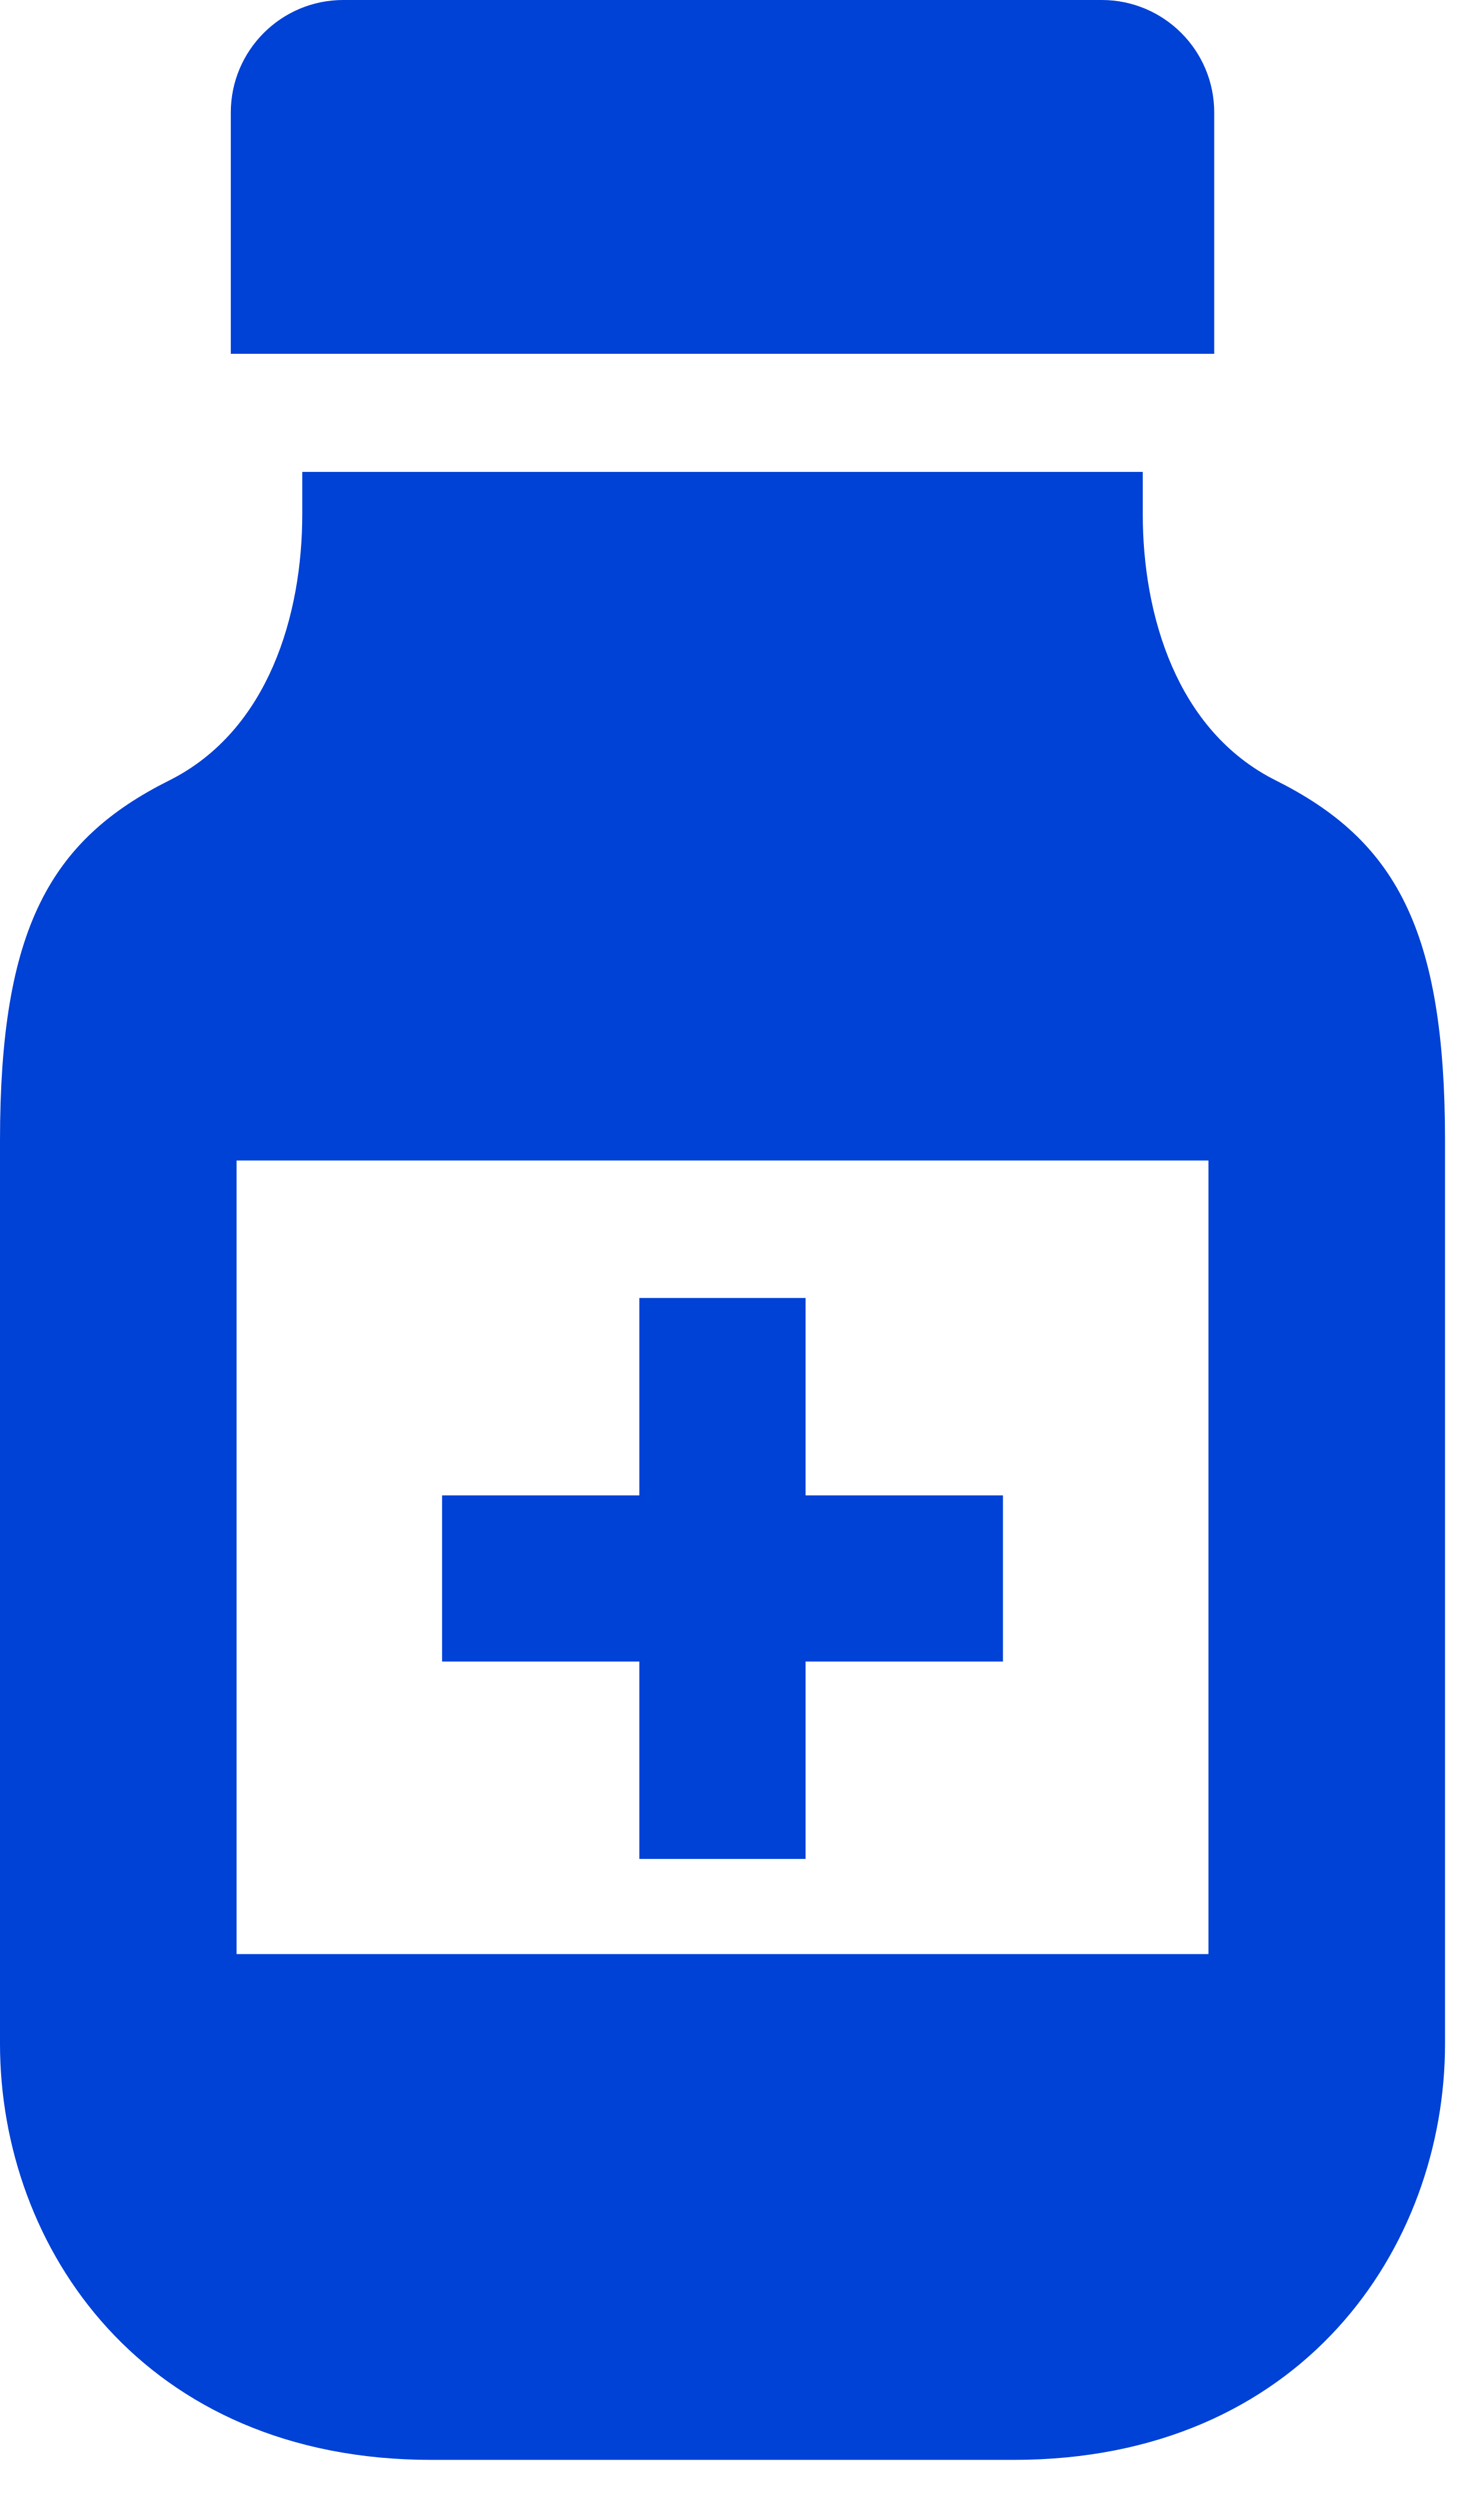 <svg width="19" height="32" viewBox="0 0 19 32" fill="none" xmlns="http://www.w3.org/2000/svg">
<path d="M15.546 1.44C15.546 0.645 14.901 0 14.106 0H4.395C3.6 0 2.955 0.645 2.955 1.44V4.529H15.546L15.546 1.44Z" fill="#0041D6"/>
<path d="M16.335 9.991C15.058 9.352 14.631 7.861 14.631 6.583C14.631 6.5 14.631 6.378 14.631 6.221C14.631 6.164 14.631 6.11 14.631 6.041H3.87C3.87 6.11 3.87 6.164 3.87 6.221C3.87 6.241 3.87 6.343 3.87 6.583C3.87 7.861 3.443 9.352 2.166 9.991C0.64 10.754 0 11.889 0 14.602C0 15.57 0 24.613 0 26.163C0 28.778 1.84 31.49 5.522 31.49H12.979C16.661 31.49 18.501 28.778 18.501 26.163C18.501 24.613 18.501 15.57 18.501 14.602C18.501 11.889 17.861 10.754 16.335 9.991ZM15.472 25.015H3.029V14.856H15.472V25.015H15.472Z" fill="#0041D6"/>
<path d="M8.186 23.797H10.314V21.27H12.841V19.143H10.314V16.616H8.186V19.143H5.66V21.27H8.186V23.797Z" fill="#0041D6"/>
</svg>
